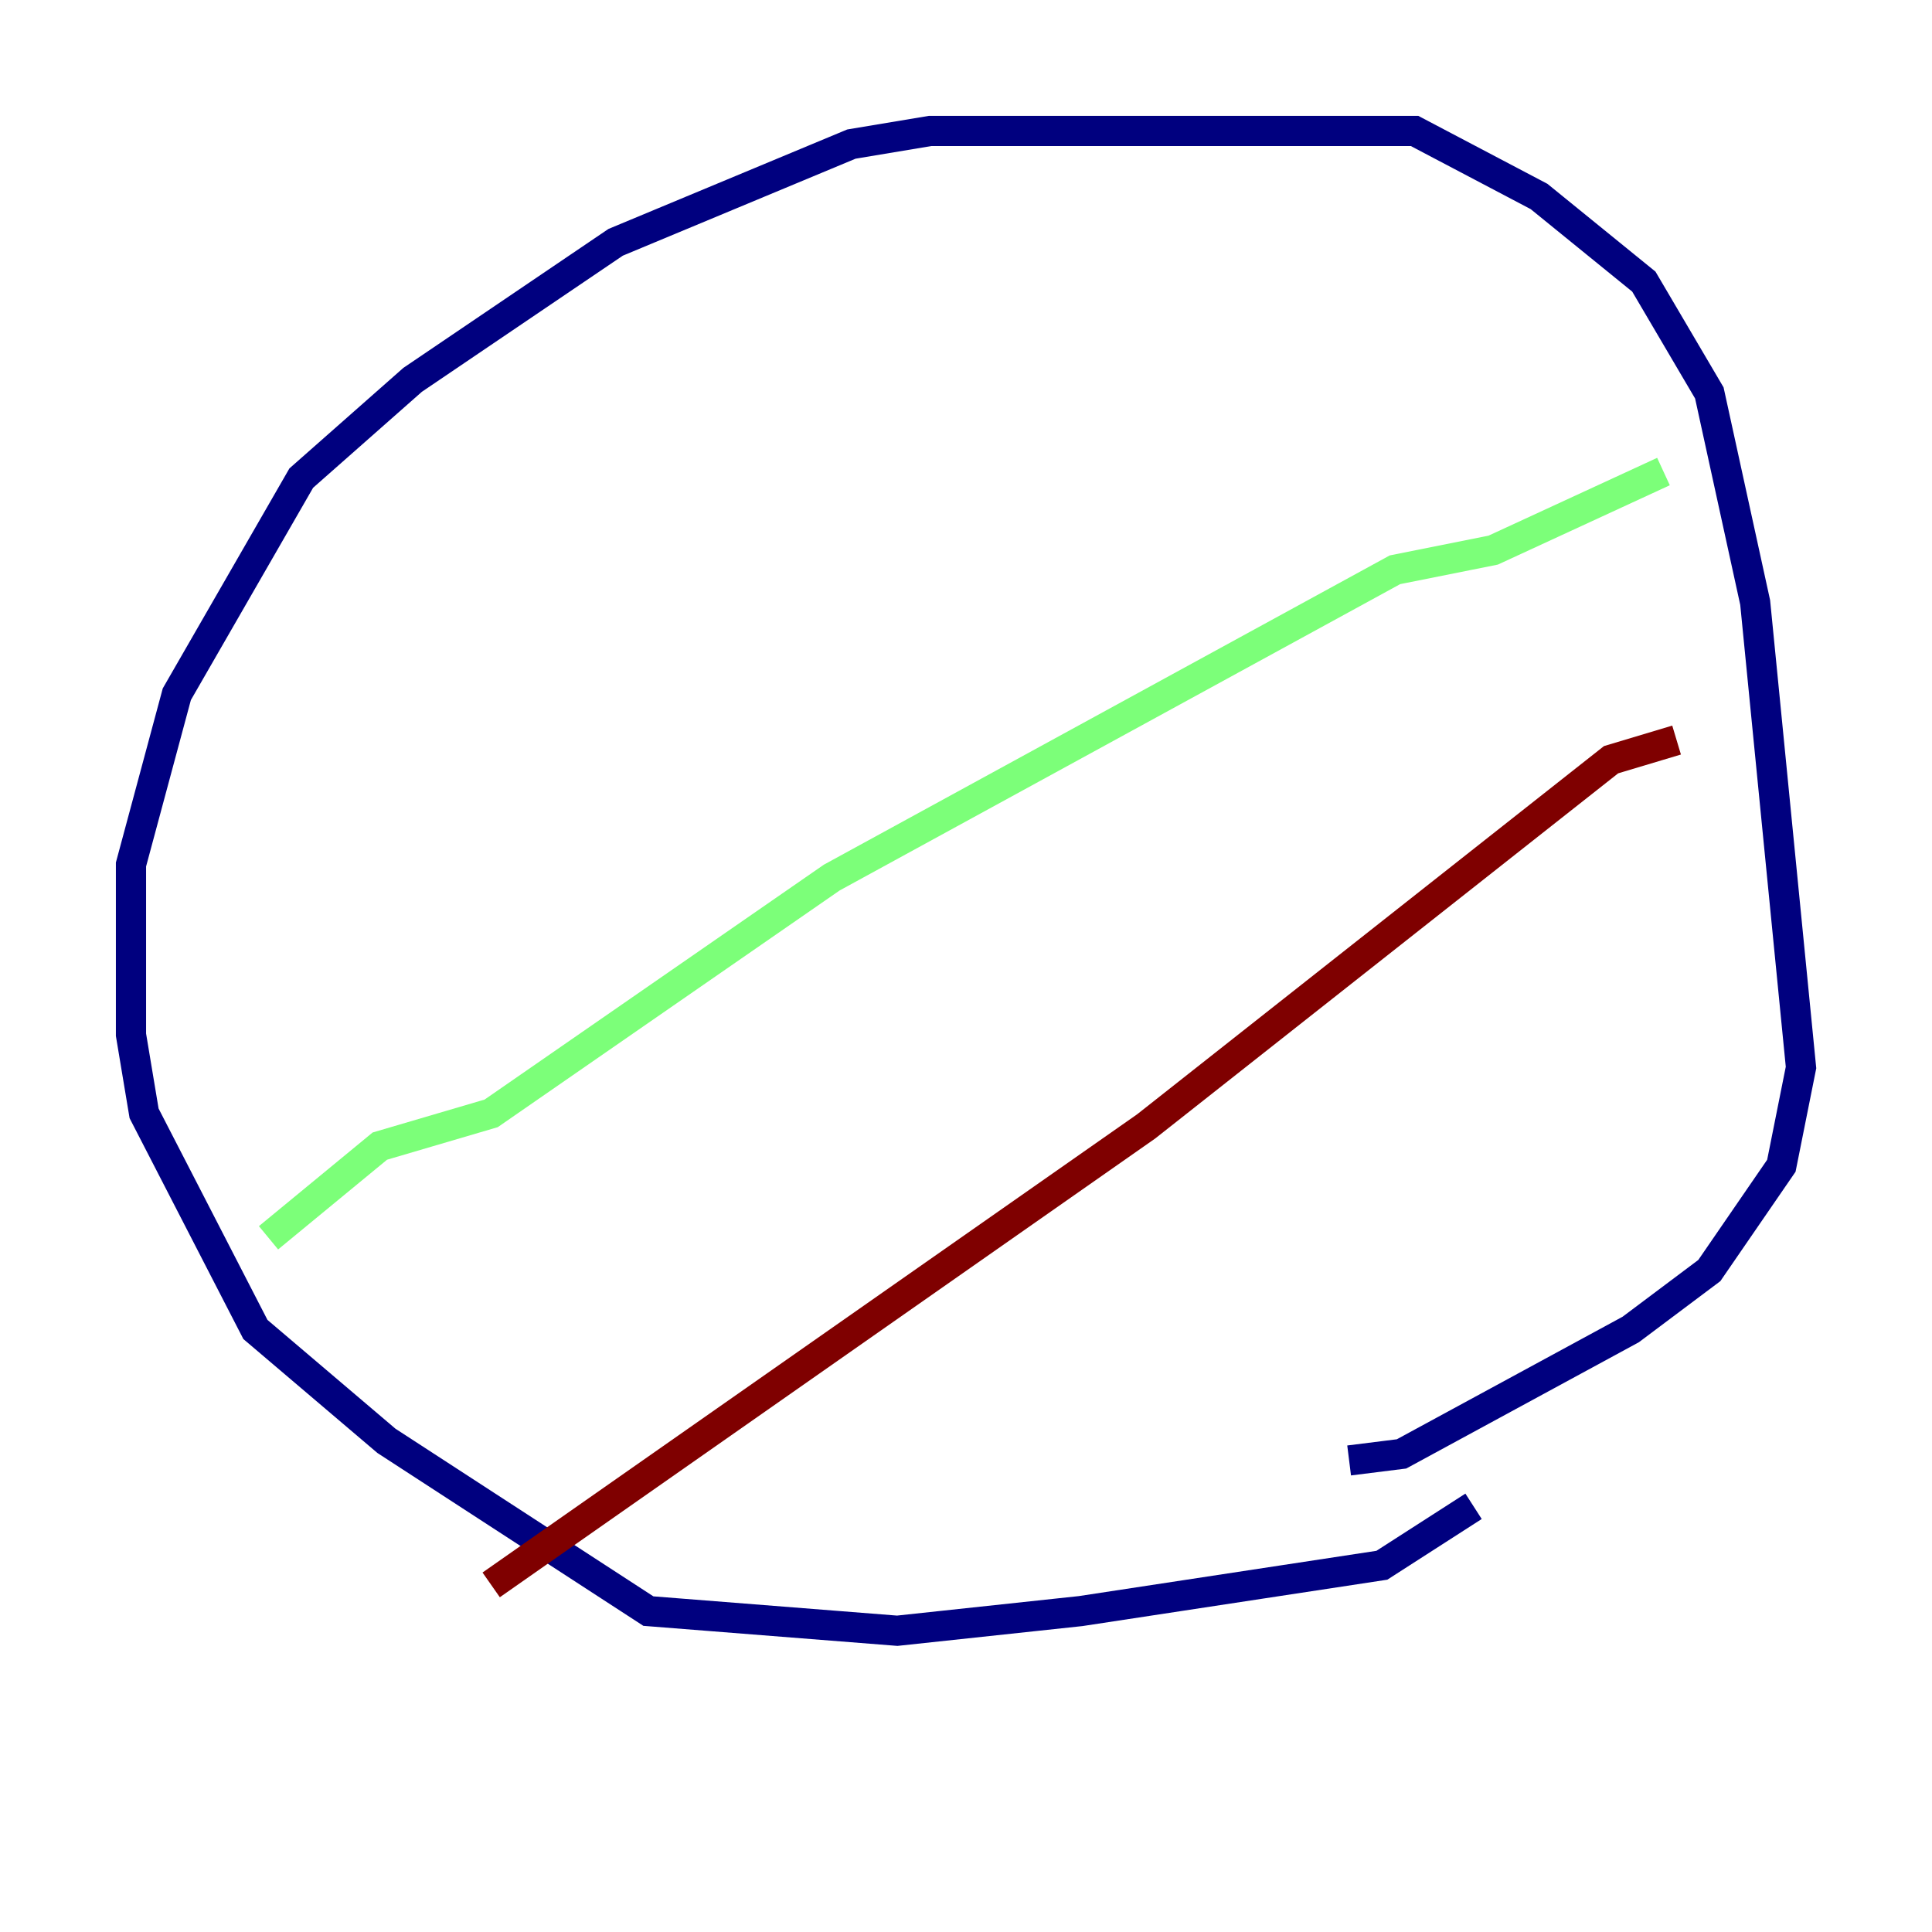 <?xml version="1.0" encoding="utf-8" ?>
<svg baseProfile="tiny" height="128" version="1.2" viewBox="0,0,128,128" width="128" xmlns="http://www.w3.org/2000/svg" xmlns:ev="http://www.w3.org/2001/xml-events" xmlns:xlink="http://www.w3.org/1999/xlink"><defs /><polyline fill="none" points="97.627,99.797 91.552,103.702 71.593,106.739 59.444,108.041 42.956,106.739 25.6,95.458 16.922,88.081 9.546,73.763 8.678,68.556 8.678,57.275 11.715,45.993 19.959,31.675 27.336,25.166 40.786,16.054 56.407,9.546 61.614,8.678 93.722,8.678 101.966,13.017 108.909,18.658 113.248,26.034 116.285,39.919 119.322,70.725 118.02,77.234 113.248,84.176 108.041,88.081 92.854,96.325 89.383,96.759" stroke="#00007f" stroke-width="2" /><polyline fill="none" points="17.79,82.007 25.166,75.932 32.542,73.763 55.105,58.142 92.42,37.749 98.929,36.447 110.21,31.241" stroke="#7cff79" stroke-width="2" /><polyline fill="none" points="32.542,105.003 75.932,74.63 106.739,50.332 111.078,49.031" stroke="#7f0000" stroke-width="2" /></svg>